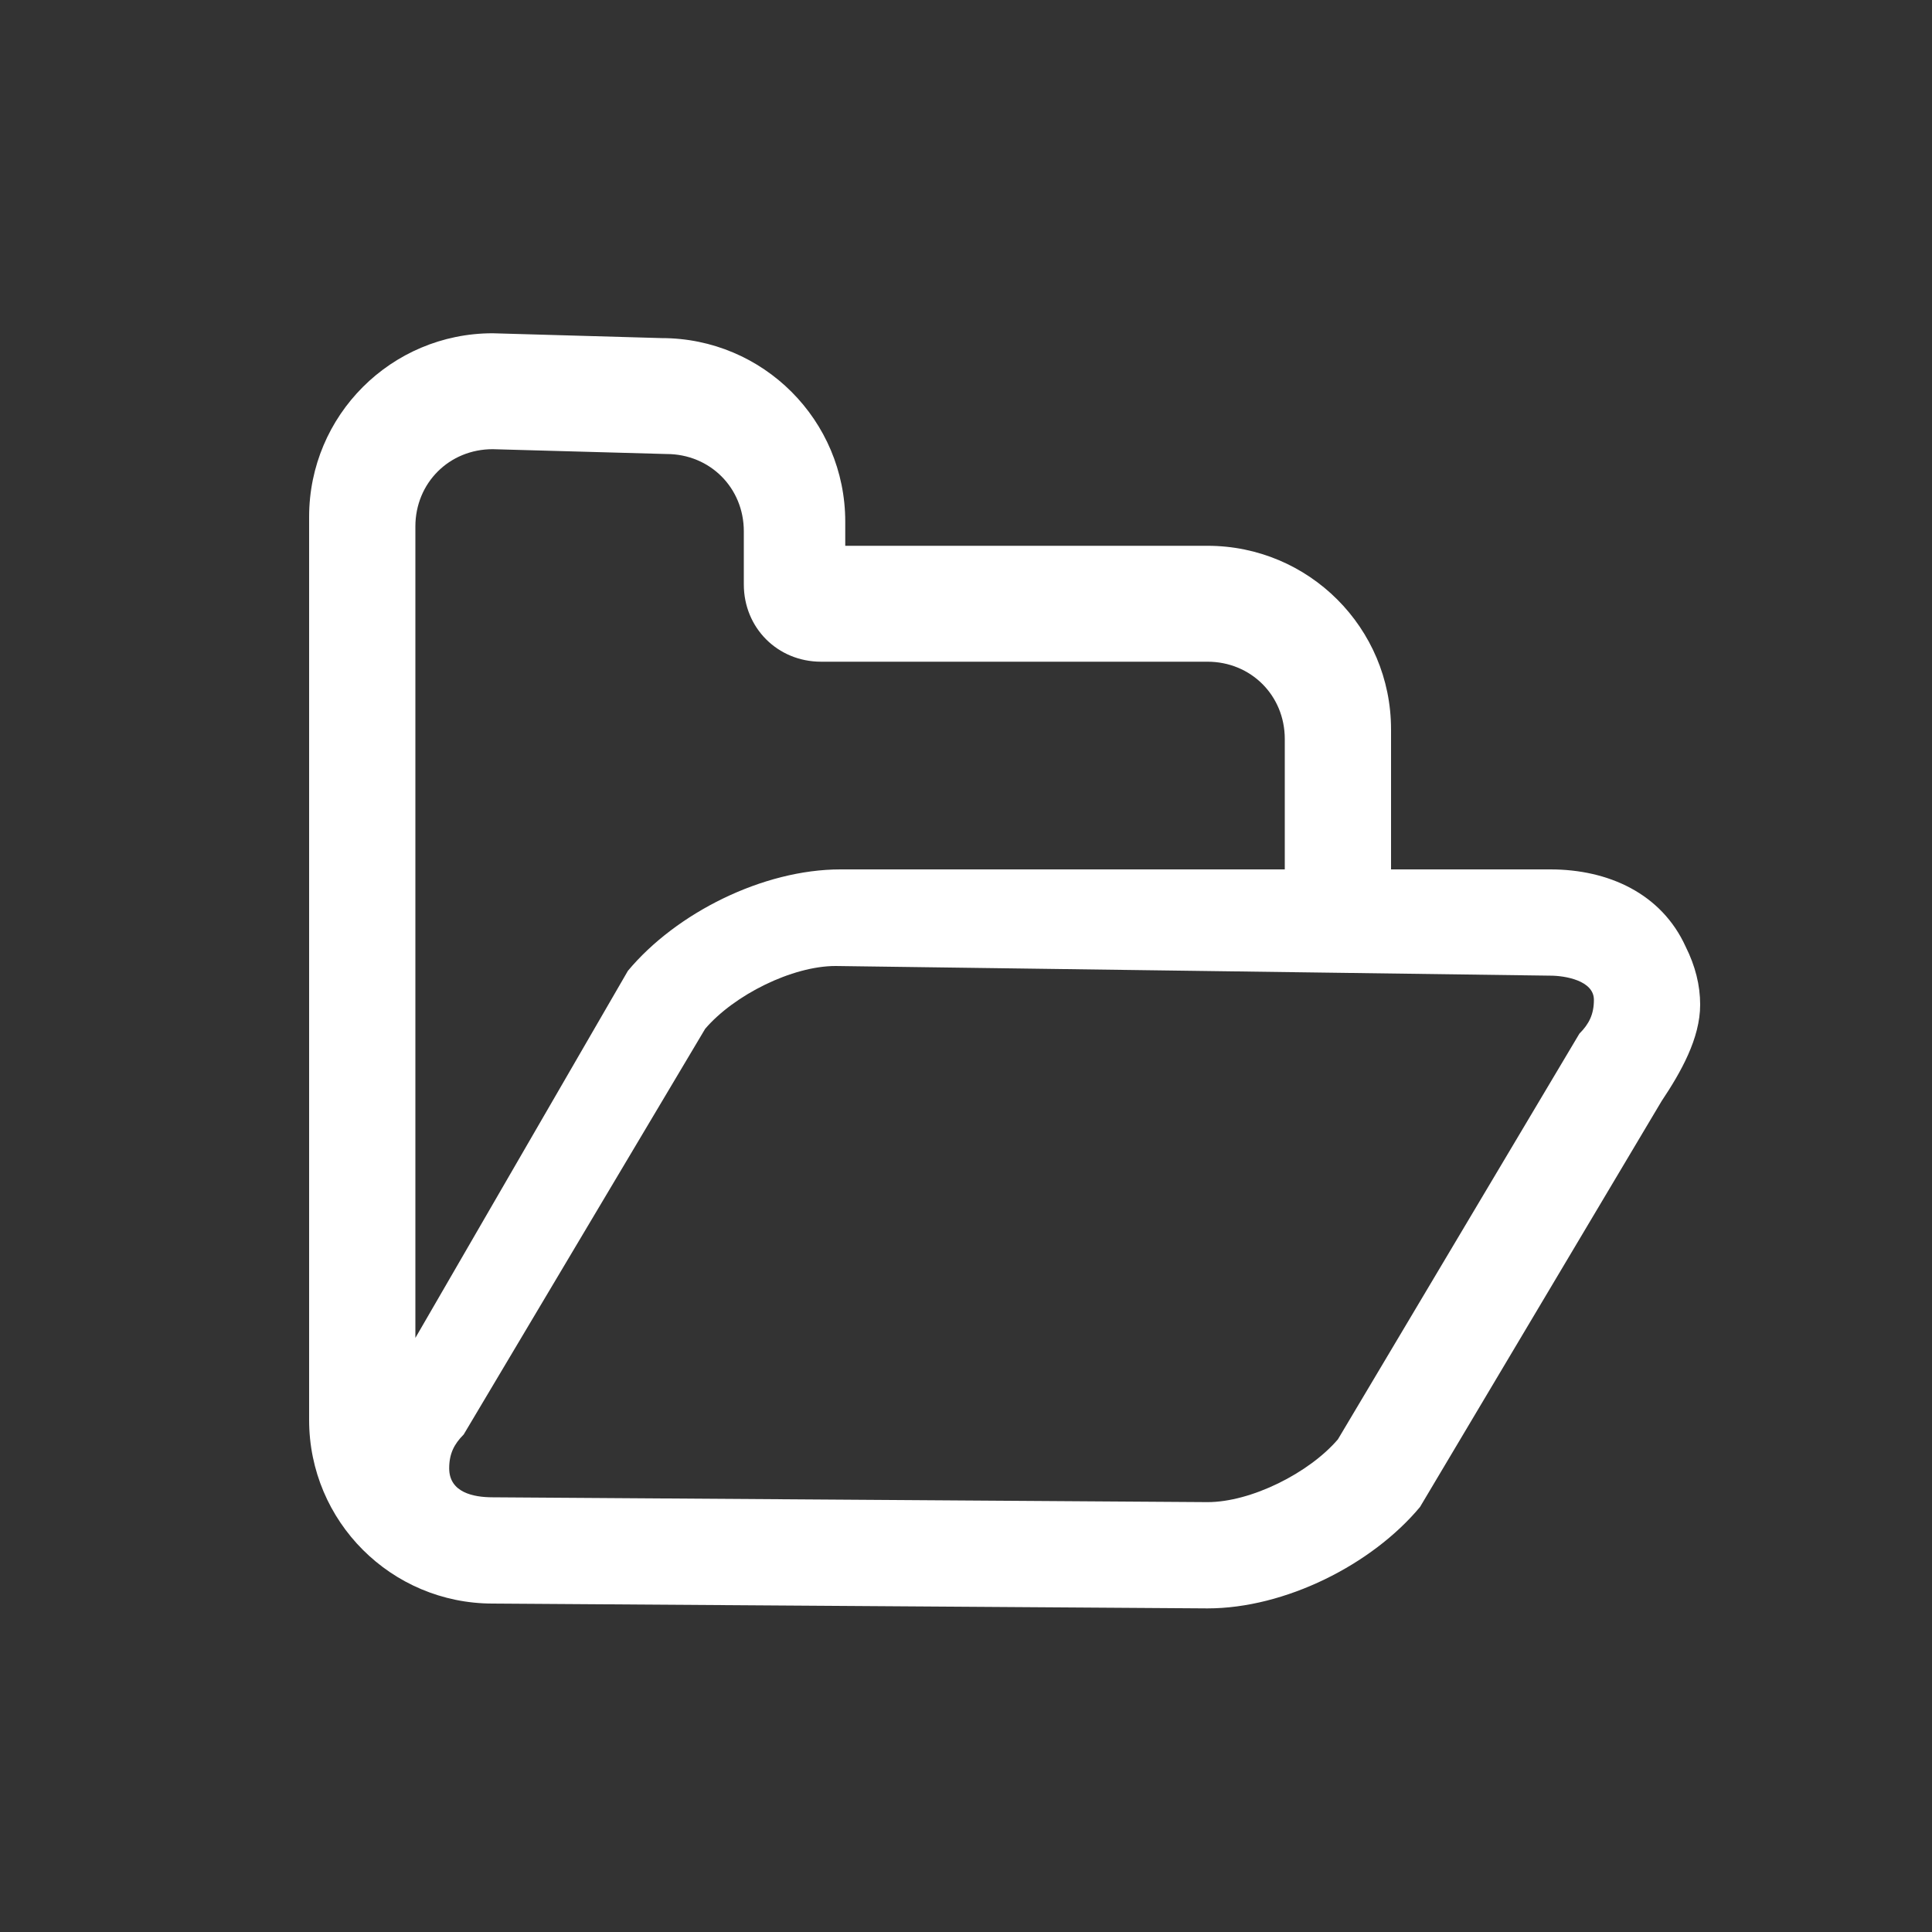<svg xmlns="http://www.w3.org/2000/svg" xmlns:xlink="http://www.w3.org/1999/xlink" id="Layer_1" x="0" y="0" version="1.0" viewBox="0 0 40 40" xml:space="preserve" style="enable-background:new 0 0 40 40"><rect x="0" y="0" width="40" height="40" fill="#333333" stroke="none"/><style type="text/css">.st0{fill:#fff}</style><path d="M34.4,22.8l-5,8.4c-1,1.2-2.8,2.1-4.4,2.1l-14.8-0.1c-2.1,0-3.8-1.7-3.8-3.8V10.7c0-2.1,1.7-3.8,3.8-3.8L13.7,7	c2.1,0,3.8,1.7,3.8,3.8v0.5H25c2.1,0,3.8,1.7,3.8,3.8V18h3.3c1.2,0,2.3,0.5,2.8,1.6c0.2,0.4,0.3,0.8,0.3,1.2	C35.2,21.5,34.8,22.2,34.4,22.8z M26.6,18v-2.7c0-0.9-0.7-1.6-1.6-1.6h-8c-0.9,0-1.6-0.7-1.6-1.6V11c0-0.9-0.7-1.6-1.6-1.6l-3.6-0.1	c-0.9,0-1.6,0.7-1.6,1.6v16.8l4.4-7.6c1-1.2,2.8-2.1,4.4-2.1L26.6,18z M32.1,20.2L17.3,20c-0.9,0-2.1,0.6-2.7,1.3l-5,8.4	c-0.2,0.2-0.3,0.4-0.3,0.7c0,0.5,0.5,0.6,0.9,0.6L25,31.1c0.9,0,2.1-0.6,2.7-1.3l5-8.4c0.2-0.2,0.3-0.4,0.3-0.7	C33,20.3,32.4,20.2,32.1,20.2z" class="st0"/></svg>